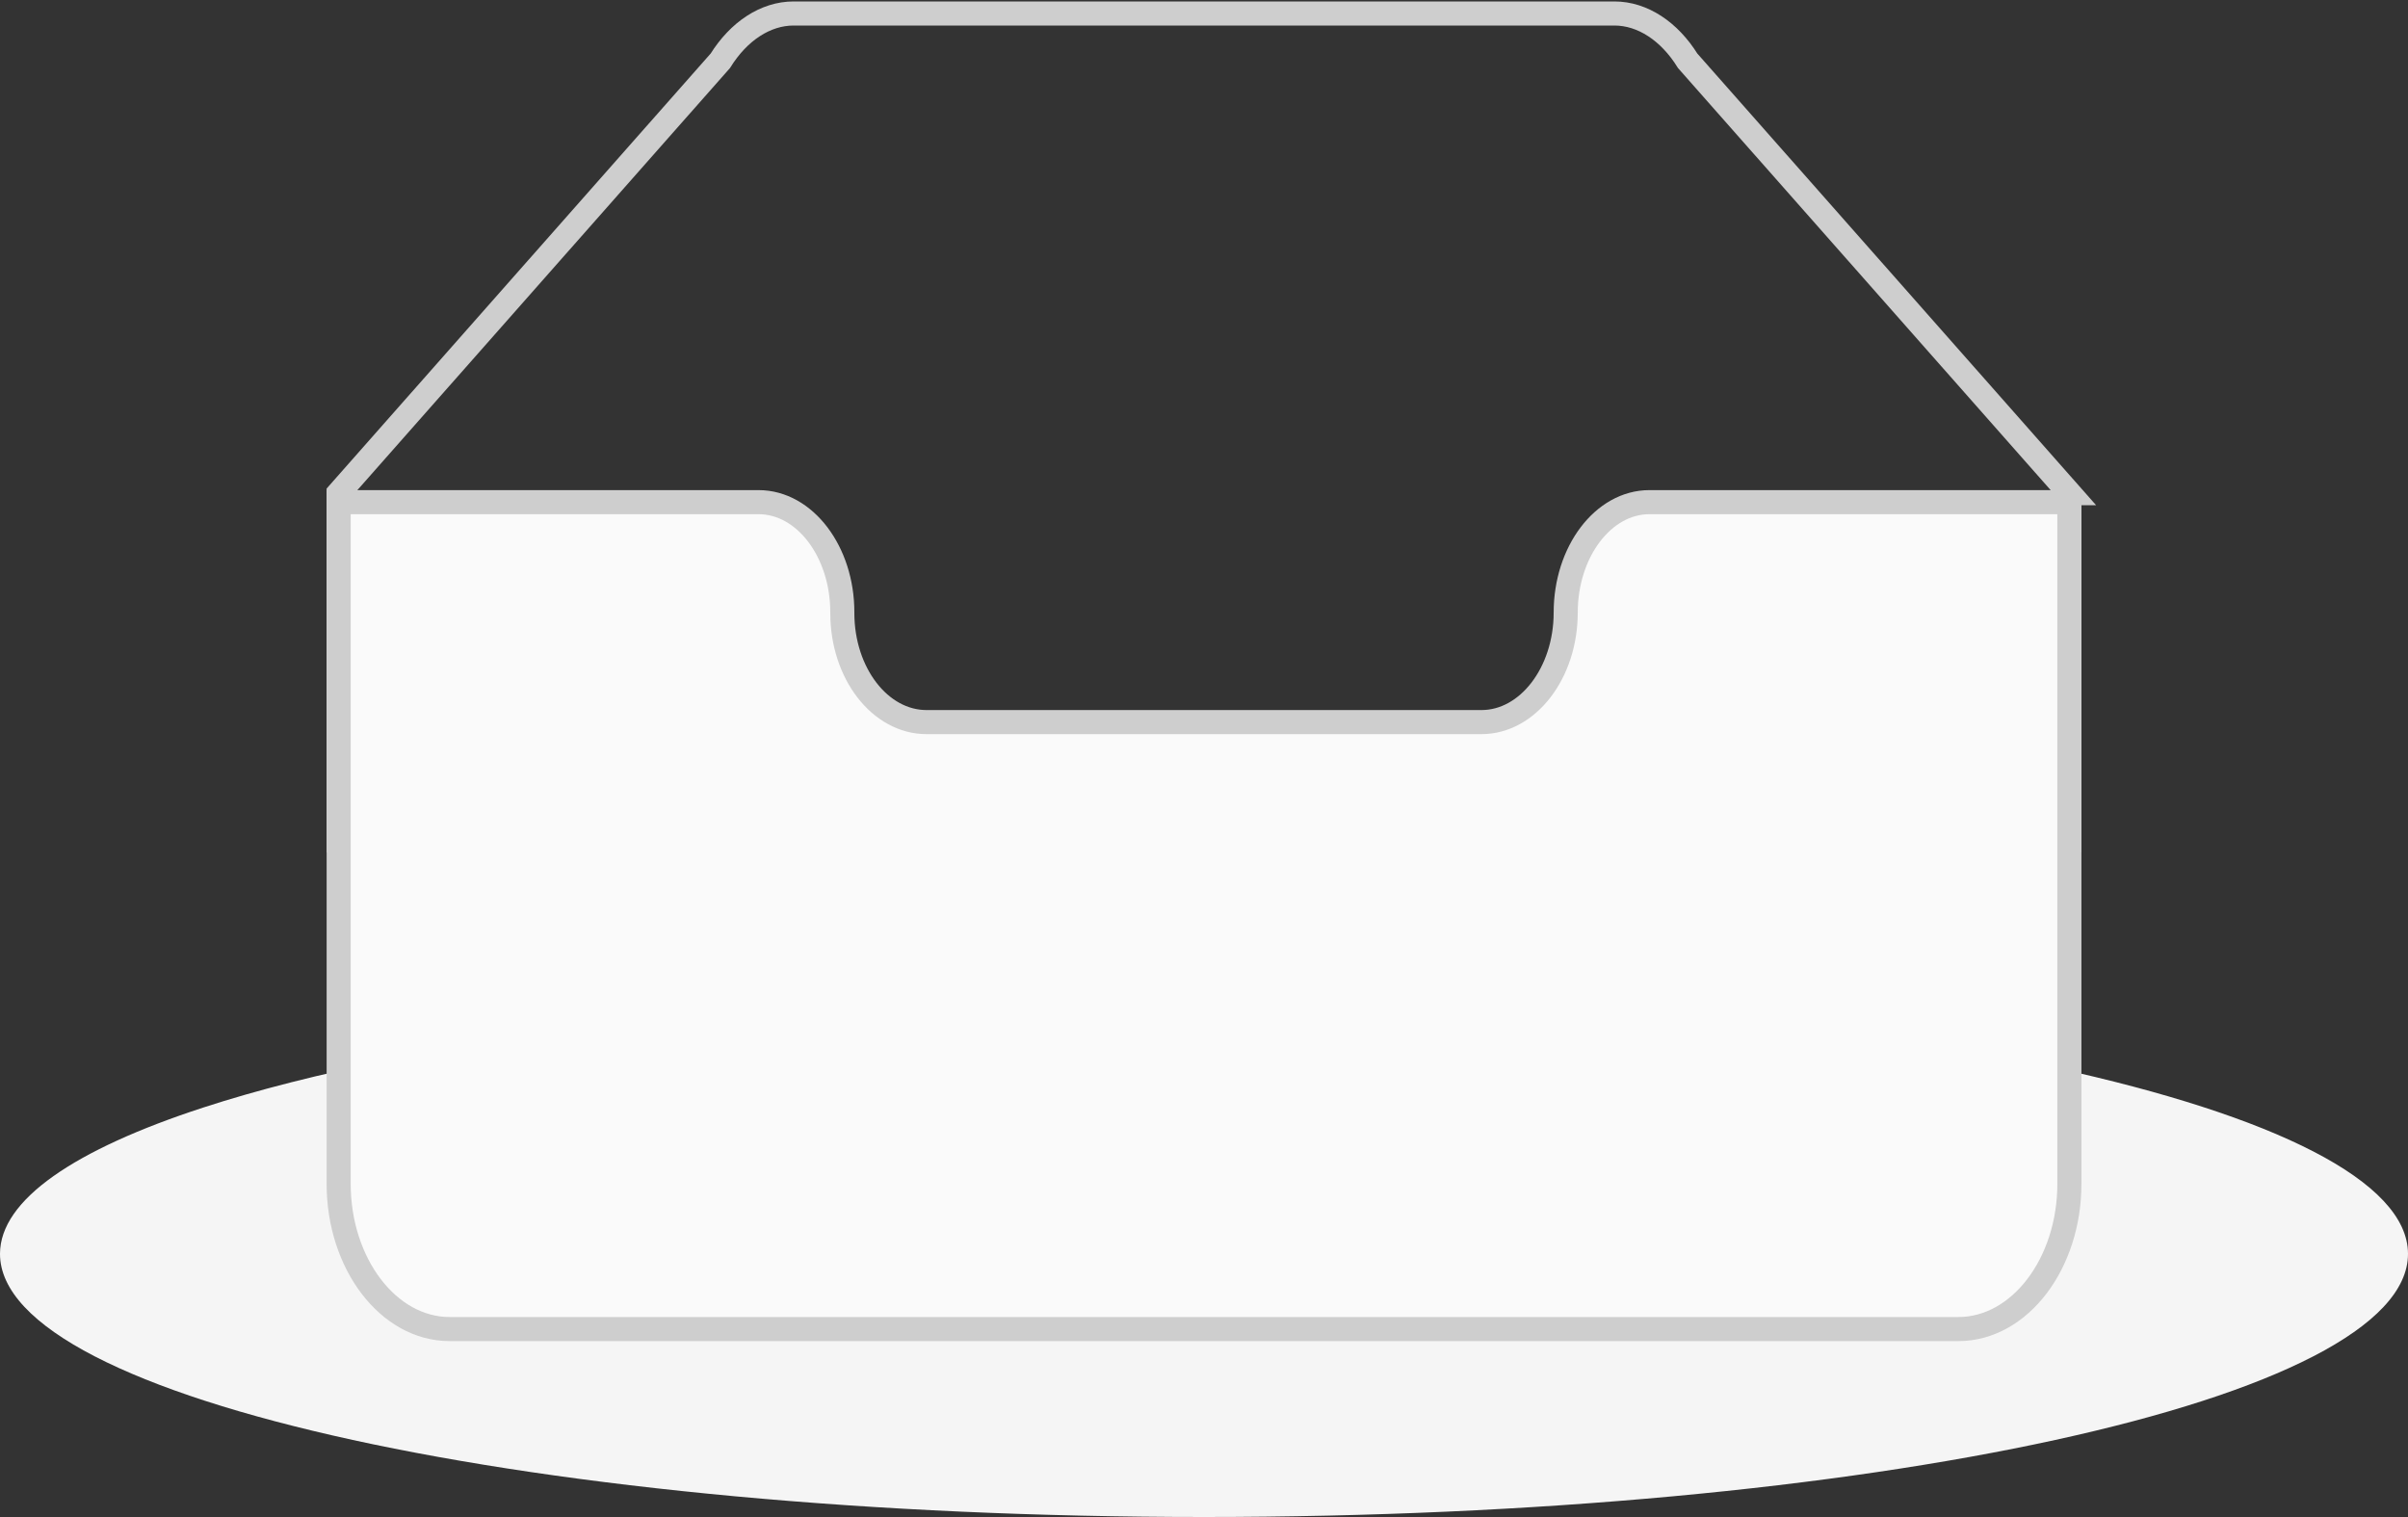 <svg width="100" height="63" viewBox="0 0 100 63" fill="none" xmlns="http://www.w3.org/2000/svg"><rect x="0" y="0" width="100" height="63" fill="#333333" stroke="none"/><path fill-rule="evenodd" clip-rule="evenodd" d="M50 63c27.614 0 50-4.892 50-10.927 0-6.034-22.386-10.926-50-10.926-17.328 0-32.598 1.926-41.57 4.852C3.107 47.736 0 49.825 0 52.073 0 58.108 22.386 63 50 63z" fill="#F5F5F5"/><path d="M85.938 20.48L70.085 2.524C69.325 1.3 68.212.56 67.042.56H32.958c-1.17 0-2.282.74-3.043 1.963L14.063 20.48v14.423h71.874V20.48z" stroke="#CECECE"/><path d="M31.5 20.854c1.927 0 3.48 2.064 3.48 4.57v.034c0 2.506 1.57 4.53 3.496 4.53h23.048c1.926 0 3.497-2.042 3.497-4.549 0-2.516 1.552-4.585 3.478-4.585h17.439v28.311c0 3.312-2.064 6.03-4.61 6.03H18.672c-2.545 0-4.608-2.718-4.608-6.03V20.854H31.5z" fill="#FAFAFA" stroke="#CECECE"/></svg>